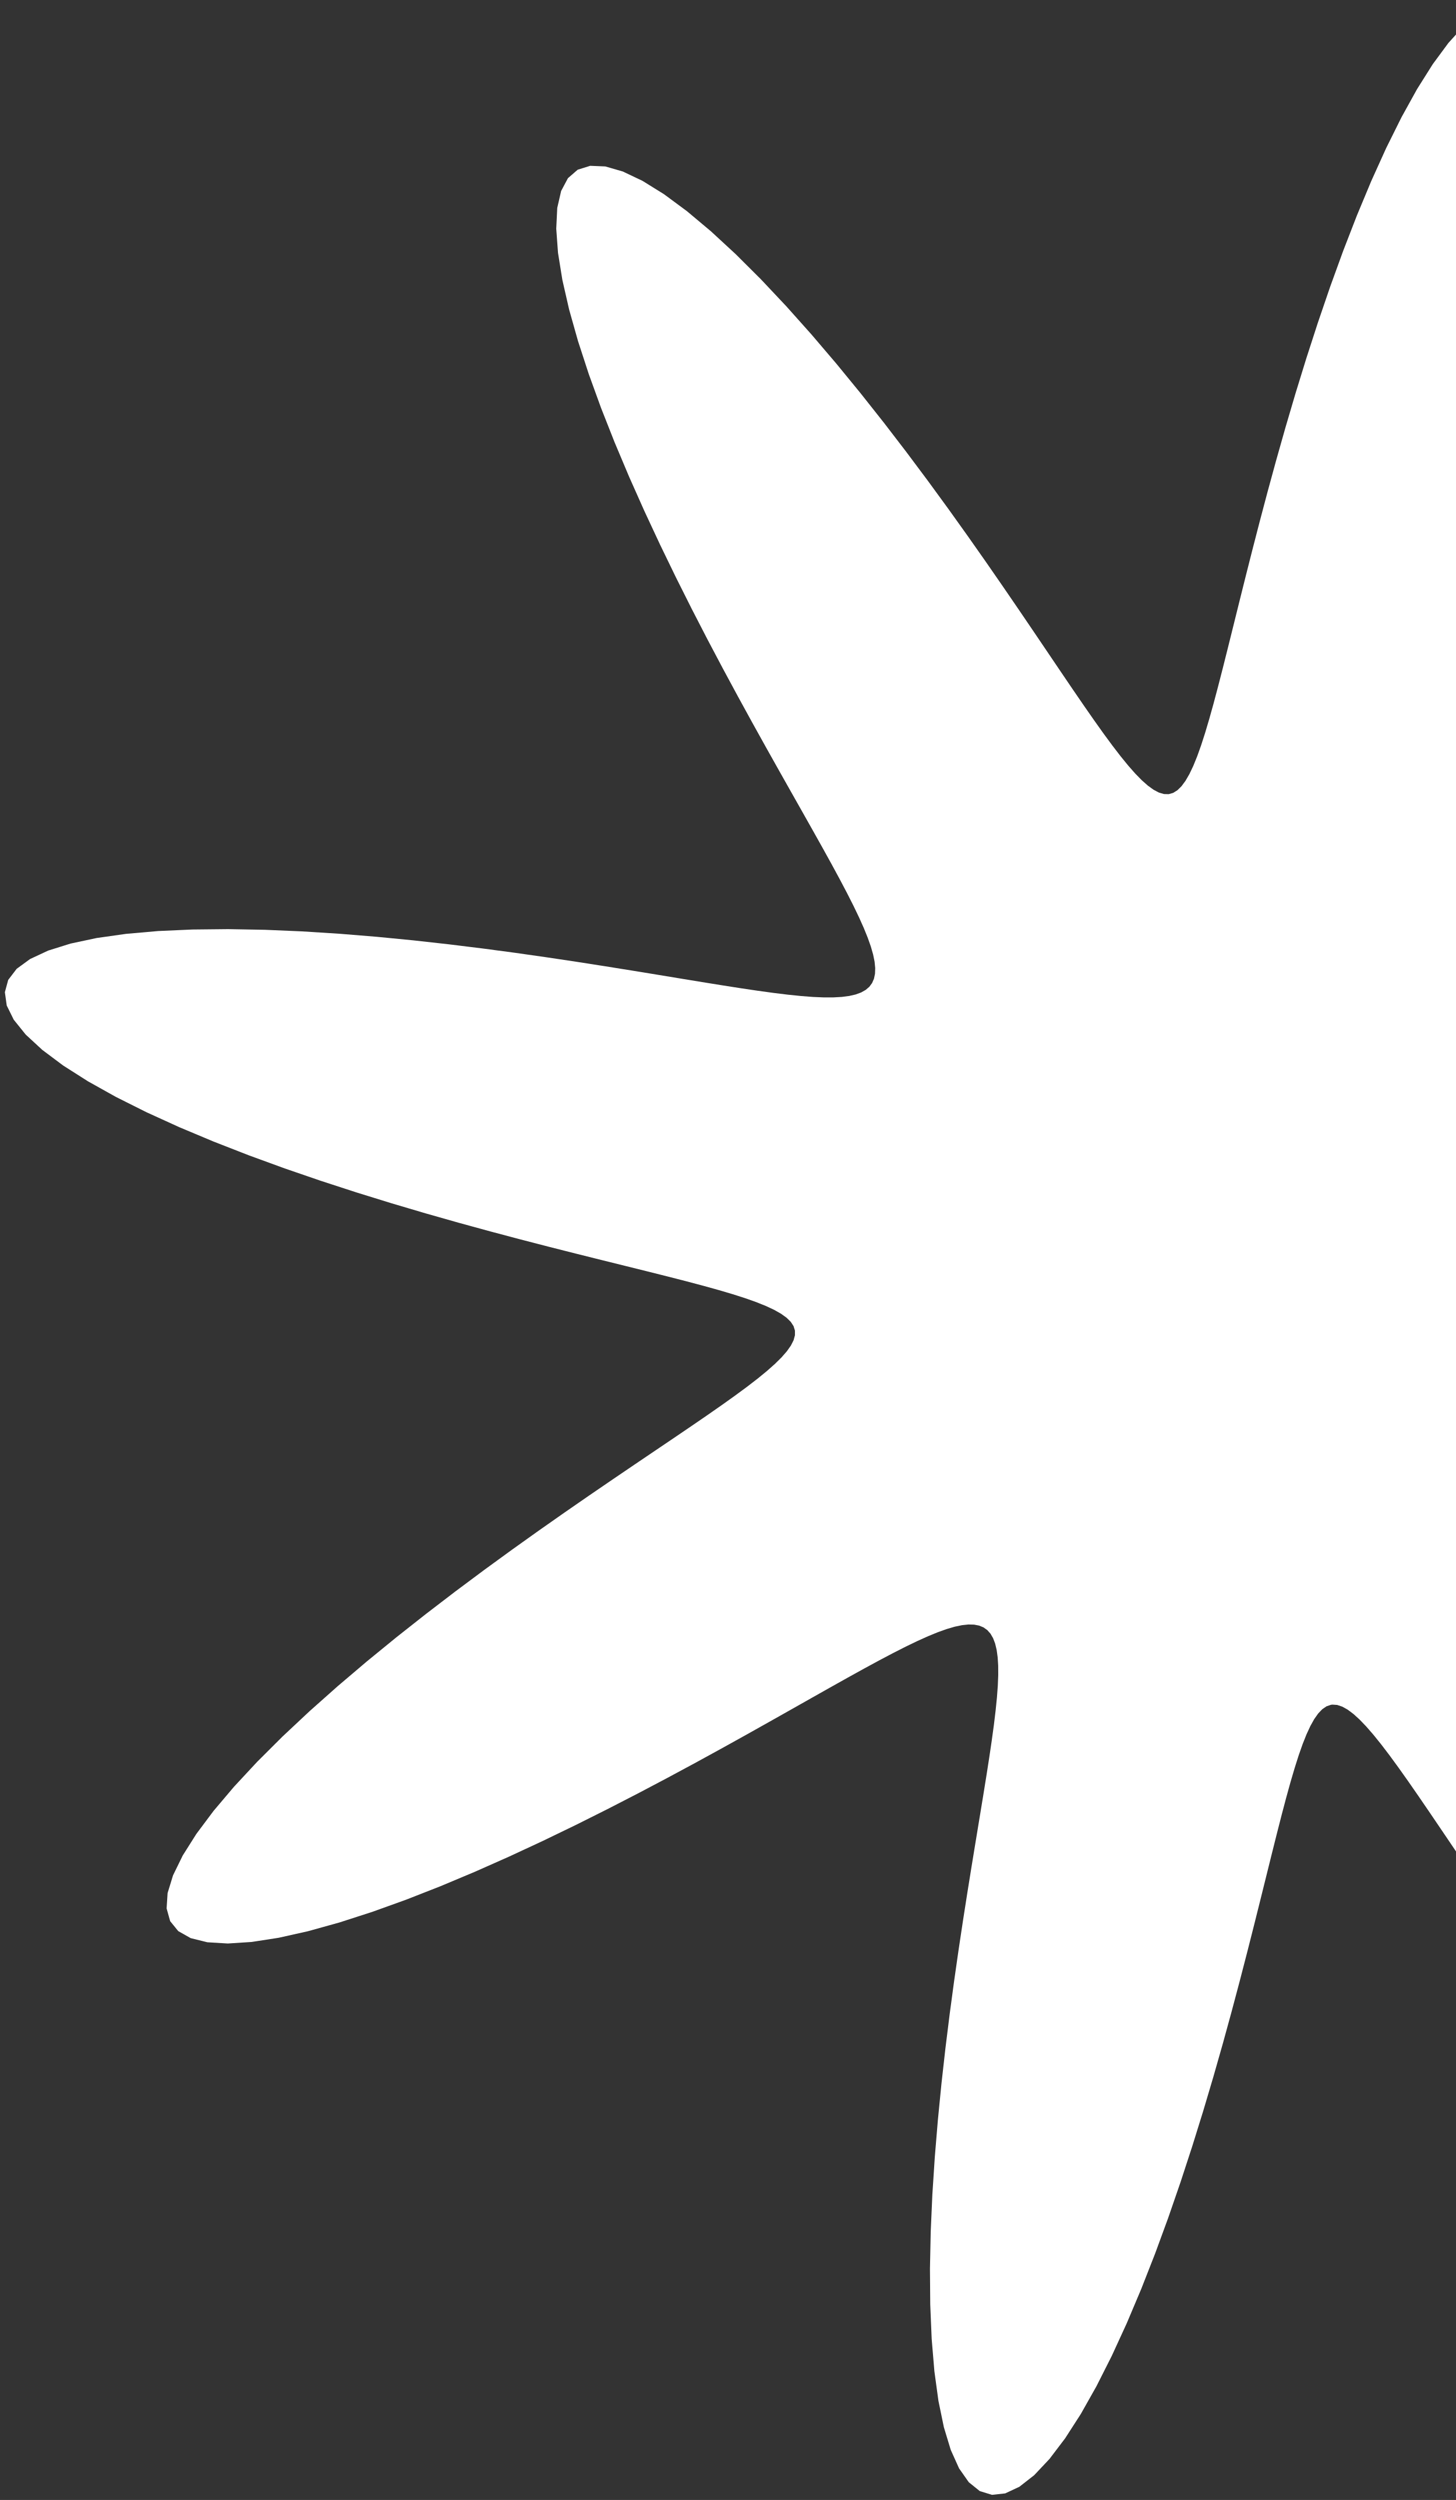 <svg width="173" height="297" viewBox="0 0 173 297" fill="none" xmlns="http://www.w3.org/2000/svg">
<rect x="0" y="0" width="173" height="297" fill="#333333" stroke="none"/>
<path fill-rule="evenodd" clip-rule="evenodd" d="M158.142 202.535L157.615 202.714L157.112 203.058L156.627 203.564L156.156 204.231L155.693 205.061L155.234 206.054L154.773 207.213L154.307 208.54L153.83 210.041L153.336 211.718L152.822 213.577L152.282 215.622L151.711 217.857L151.102 220.286L150.45 222.913L149.748 225.739L148.992 228.765L148.174 231.988L147.289 235.404L146.331 239.006L145.295 242.781L144.175 246.713L142.968 250.779L141.671 254.953L140.284 259.2L138.807 263.479L137.244 267.743L135.599 271.938L133.881 276.005L132.102 279.88L130.276 283.497L128.421 286.787L126.554 289.685L124.7 292.128L122.88 294.06L121.119 295.436L119.441 296.221L117.867 296.394L116.417 295.949L115.109 294.894L113.957 293.253L112.969 291.061L112.151 288.367L111.503 285.228L111.022 281.707L110.701 277.871L110.53 273.789L110.496 269.527L110.586 265.149L110.782 260.714L111.071 256.275L111.436 251.878L111.861 247.563L112.332 243.363L112.836 239.303L113.36 235.405L113.893 231.683L114.425 228.148L114.948 224.806L115.454 221.66L115.937 218.711L116.391 215.955L116.812 213.39L117.196 211.011L117.539 208.811L117.838 206.785L118.092 204.925L118.297 203.225L118.453 201.677L118.557 200.276L118.608 199.015L118.603 197.888L118.541 196.89L118.421 196.014L118.24 195.257L117.996 194.615L117.687 194.084L117.31 193.66L116.863 193.341L116.341 193.125L115.742 193.009L115.062 192.993L114.296 193.076L113.44 193.256L112.489 193.534L111.437 193.91L110.279 194.383L109.009 194.955L107.619 195.625L106.104 196.395L104.455 197.265L102.667 198.235L100.731 199.305L98.641 200.476L96.391 201.745L93.973 203.112L91.383 204.572L88.618 206.123L85.674 207.757L82.552 209.467L79.254 211.242L75.787 213.071L72.16 214.938L68.389 216.825L64.492 218.709L60.495 220.567L56.43 222.37L52.334 224.089L48.251 225.689L44.23 227.136L40.327 228.396L36.598 229.433L33.105 230.214L29.908 230.709L27.067 230.893L24.634 230.746L22.658 230.256L21.177 229.419L20.218 228.238L19.796 226.726L19.913 224.903L20.559 222.798L21.709 220.443L23.329 217.877L25.376 215.139L27.8 212.274L30.545 209.32L33.553 206.319L36.768 203.307L40.132 200.317L43.593 197.377L47.101 194.512L50.613 191.741L54.09 189.079L57.5 186.537L60.816 184.123L64.014 181.841L67.078 179.692L69.994 177.675L72.752 175.789L75.346 174.028L77.772 172.388L80.028 170.864L82.113 169.448L84.029 168.135L85.776 166.917L87.358 165.788L88.777 164.742L90.034 163.772L91.133 162.872L92.075 162.036L92.862 161.259L93.494 160.535L93.971 159.859L94.292 159.227L94.454 158.633L94.454 158.074L94.288 157.545L93.958 157.04L93.465 156.554L92.81 156.082L91.994 155.619L91.014 155.159L89.868 154.699L88.554 154.233L87.067 153.757L85.404 153.265L83.56 152.753L81.53 152.215L79.311 151.646L76.897 151.04L74.286 150.392L71.476 149.695L68.466 148.943L65.258 148.131L61.857 147.251L58.27 146.299L54.508 145.269L50.588 144.156L46.531 142.956L42.365 141.667L38.123 140.287L33.844 138.817L29.577 137.26L25.375 135.621L21.295 133.909L17.402 132.135L13.762 130.312L10.444 128.458L7.512 126.592L5.031 124.735L3.056 122.912L1.634 121.146L0.801 119.46L0.579 117.876L0.975 116.416L1.982 115.097L3.579 113.932L5.728 112.931L8.384 112.099L11.49 111.438L14.983 110.944L18.796 110.61L22.861 110.428L27.111 110.383L31.482 110.463L35.914 110.652L40.355 110.934L44.757 111.293L49.08 111.714L53.29 112.182L57.362 112.684L61.273 113.206L65.01 113.739L68.56 114.272L71.917 114.796L75.079 115.304L78.044 115.788L80.815 116.245L83.395 116.669L85.789 117.055L88.002 117.402L90.043 117.705L91.915 117.962L93.628 118.172L95.187 118.331L96.6 118.44L97.872 118.494L99.009 118.494L100.018 118.437L100.903 118.322L101.669 118.146L102.32 117.907L102.86 117.603L103.293 117.232L103.62 116.79L103.844 116.274L103.968 115.681L103.991 115.008L103.917 114.249L103.744 113.4L103.474 112.457L103.106 111.414L102.641 110.264L102.077 109.003L101.415 107.623L100.653 106.118L99.791 104.48L98.829 102.703L97.766 100.78L96.603 98.703L95.342 96.465L93.983 94.061L92.53 91.485L90.986 88.733L89.359 85.803L87.655 82.695L85.884 79.412L84.058 75.958L82.194 72.344L80.308 68.583L78.423 64.695L76.562 60.706L74.753 56.645L73.027 52.549L71.416 48.464L69.955 44.436L68.679 40.521L67.623 36.776L66.821 33.262L66.302 30.039L66.092 27.167L66.212 24.701L66.674 22.687L67.484 21.165L68.638 20.164L70.124 19.699L71.923 19.773L74.007 20.377L76.344 21.488L78.895 23.072L81.62 25.087L84.477 27.483L87.425 30.205L90.423 33.194L93.436 36.395L96.429 39.749L99.374 43.203L102.245 46.709L105.025 50.223L107.696 53.704L110.248 57.121L112.672 60.444L114.965 63.653L117.125 66.728L119.151 69.656L121.048 72.427L122.819 75.035L124.468 77.474L126.001 79.743L127.425 81.842L128.747 83.771L129.972 85.532L131.107 87.127L132.16 88.558L133.136 89.829L134.041 90.94L134.882 91.895L135.664 92.694L136.392 93.338L137.071 93.828L137.707 94.161L138.303 94.336L138.865 94.349L139.396 94.196L139.903 93.879L140.39 93.399L140.863 92.757L141.327 91.954L141.787 90.987L142.247 89.855L142.712 88.554L143.187 87.081L143.677 85.432L144.188 83.603L144.723 81.588L145.29 79.383L145.892 76.985L146.537 74.39L147.23 71.596L147.977 68.602L148.785 65.41L149.659 62.024L150.605 58.451L151.629 54.702L152.735 50.794L153.928 46.747L155.21 42.589L156.583 38.351L158.045 34.074L159.595 29.804L161.228 25.594L162.934 21.503L164.704 17.592L166.524 13.93L168.376 10.583L170.242 7.619L172.1 5.1L173.927 3.082L175.699 1.615L177.392 0.734L178.984 0.463L180.455 0.81L181.786 1.769L182.964 3.319L183.978 5.426L184.824 8.044L185.498 11.116L186.006 14.581L186.351 18.371L186.546 22.419L186.6 26.656L186.53 31.02L186.349 35.449L186.074 39.891L185.721 44.297L185.304 48.628L184.839 52.849L184.34 56.932L183.818 60.857L183.286 64.608L182.753 68.173L182.228 71.546L181.719 74.723L181.232 77.704L180.773 80.49L180.346 83.085L179.956 85.493L179.607 87.722L179.3 89.775L179.039 91.661L178.826 93.386L178.662 94.957L178.55 96.381L178.49 97.664L178.486 98.812L178.539 99.831L178.649 100.726L178.821 101.501L179.054 102.161L179.353 102.71L179.719 103.151L180.155 103.486L180.664 103.719L181.251 103.85L181.918 103.882L182.67 103.815L183.511 103.65L184.447 103.388L185.482 103.028L186.623 102.57L187.875 102.014L189.245 101.36L190.74 100.606L192.367 99.752L194.132 98.798L196.044 97.743L198.109 96.588L200.333 95.335L202.724 93.983L205.286 92.538L208.024 91.001L210.939 89.38L214.033 87.682L217.303 85.916L220.744 84.094L224.346 82.232L228.095 80.347L231.974 78.461L235.956 76.597L240.013 74.783L244.107 73.049L248.195 71.428L252.229 69.954L256.156 68.662L259.916 67.587L263.451 66.763L266.699 66.221L269.6 65.986L272.102 66.079L274.153 66.513L275.715 67.296L276.759 68.423L277.266 69.883L277.235 71.658L276.672 73.721L275.601 76.038L274.053 78.573L272.07 81.286L269.703 84.134L267.005 87.076L264.035 90.072L260.849 93.085L257.505 96.081L254.057 99.03L250.553 101.909L247.039 104.696L243.554 107.376L240.131 109.938L236.799 112.373L233.58 114.676L230.494 116.846L227.554 118.884L224.77 120.791L222.149 122.571L219.696 124.23L217.413 125.772L215.301 127.205L213.359 128.534L211.584 129.766L209.976 130.909L208.532 131.968L207.249 132.95L206.125 133.86L205.158 134.706L204.347 135.492L203.69 136.224L203.188 136.907L202.842 137.546L202.655 138.146L202.628 138.71L202.768 139.244L203.072 139.752L203.539 140.241L204.168 140.715L204.959 141.179L205.913 141.639L207.032 142.099L208.319 142.563L209.778 143.038L211.412 143.527L213.228 144.035L215.227 144.568L217.417 145.132L219.799 145.732L222.379 146.373L225.157 147.062L228.135 147.804L231.311 148.607L234.682 149.475L238.241 150.415L241.975 151.433L245.872 152.532L249.908 153.718L254.059 154.993L258.292 156.359L262.567 157.814L266.84 159.358L271.056 160.984L275.16 162.685L279.087 164.45L282.771 166.266L286.146 168.117L289.143 169.982L291.7 171.842L293.759 173.672L295.272 175.449L296.2 177.149L296.521 178.75L296.223 180.231L295.312 181.574L293.807 182.765L291.743 183.792L289.164 184.651L286.126 185.34L282.69 185.86L278.923 186.218L274.894 186.424L270.669 186.49L266.314 186.429L261.887 186.256L257.445 185.988L253.034 185.64L248.696 185.228L244.465 184.766L240.37 184.269L236.432 183.749L232.667 183.217L229.086 182.684L225.698 182.158L222.505 181.647L219.509 181.158L216.707 180.697L214.097 180.268L211.674 179.875L209.432 179.522L207.365 179.212L205.466 178.947L203.728 178.73L202.145 178.562L200.709 178.445L294.255 231.172L198.257 178.373L197.228 178.421L196.324 178.527L195.539 178.693L194.87 178.922L194.312 179.215L193.863 179.576L193.519 180.006L193.278 180.51L193.139 181.09L193.099 181.751L193.158 182.496L193.315 183.329L193.57 184.257L193.922 185.285L194.372 186.417L194.92 187.66L195.567 189.02L196.313 190.505L197.159 192.121L198.105 193.875L199.152 195.775L200.298 197.827L201.544 200.039L202.888 202.416L204.326 204.964L205.856 207.688L207.47 210.589L209.163 213.669L210.924 216.925L212.742 220.352L214.601 223.942L216.485 227.68L218.372 231.549L220.238 235.525L222.057 239.577L223.799 243.669L225.43 247.76L226.917 251.8L228.225 255.737L229.318 259.513L230.164 263.068L230.73 266.341L230.99 269.272L230.923 271.807L230.516 273.896L229.762 275.498L228.662 276.584L227.228 277.135L225.477 277.146L223.436 276.625L221.137 275.593L218.618 274.081L215.918 272.132L213.079 269.793L210.143 267.12L207.15 264.169L204.137 260.998L201.139 257.665L198.185 254.223L195.3 250.722L192.505 247.207L189.815 243.718L187.244 240.289L184.799 236.949L182.485 233.721L180.304 230.624L178.256 227.671L176.339 224.875L174.549 222.241L172.881 219.774L171.329 217.478L169.888 215.352L168.551 213.396L167.311 211.608L166.161 209.987L165.096 208.53L164.108 207.234L163.192 206.098L162.341 205.118L161.551 204.294L160.815 203.625L160.128 203.111L159.486 202.753L158.883 202.552L158.316 202.513L158.142 202.535Z" fill="white"/>
</svg>
